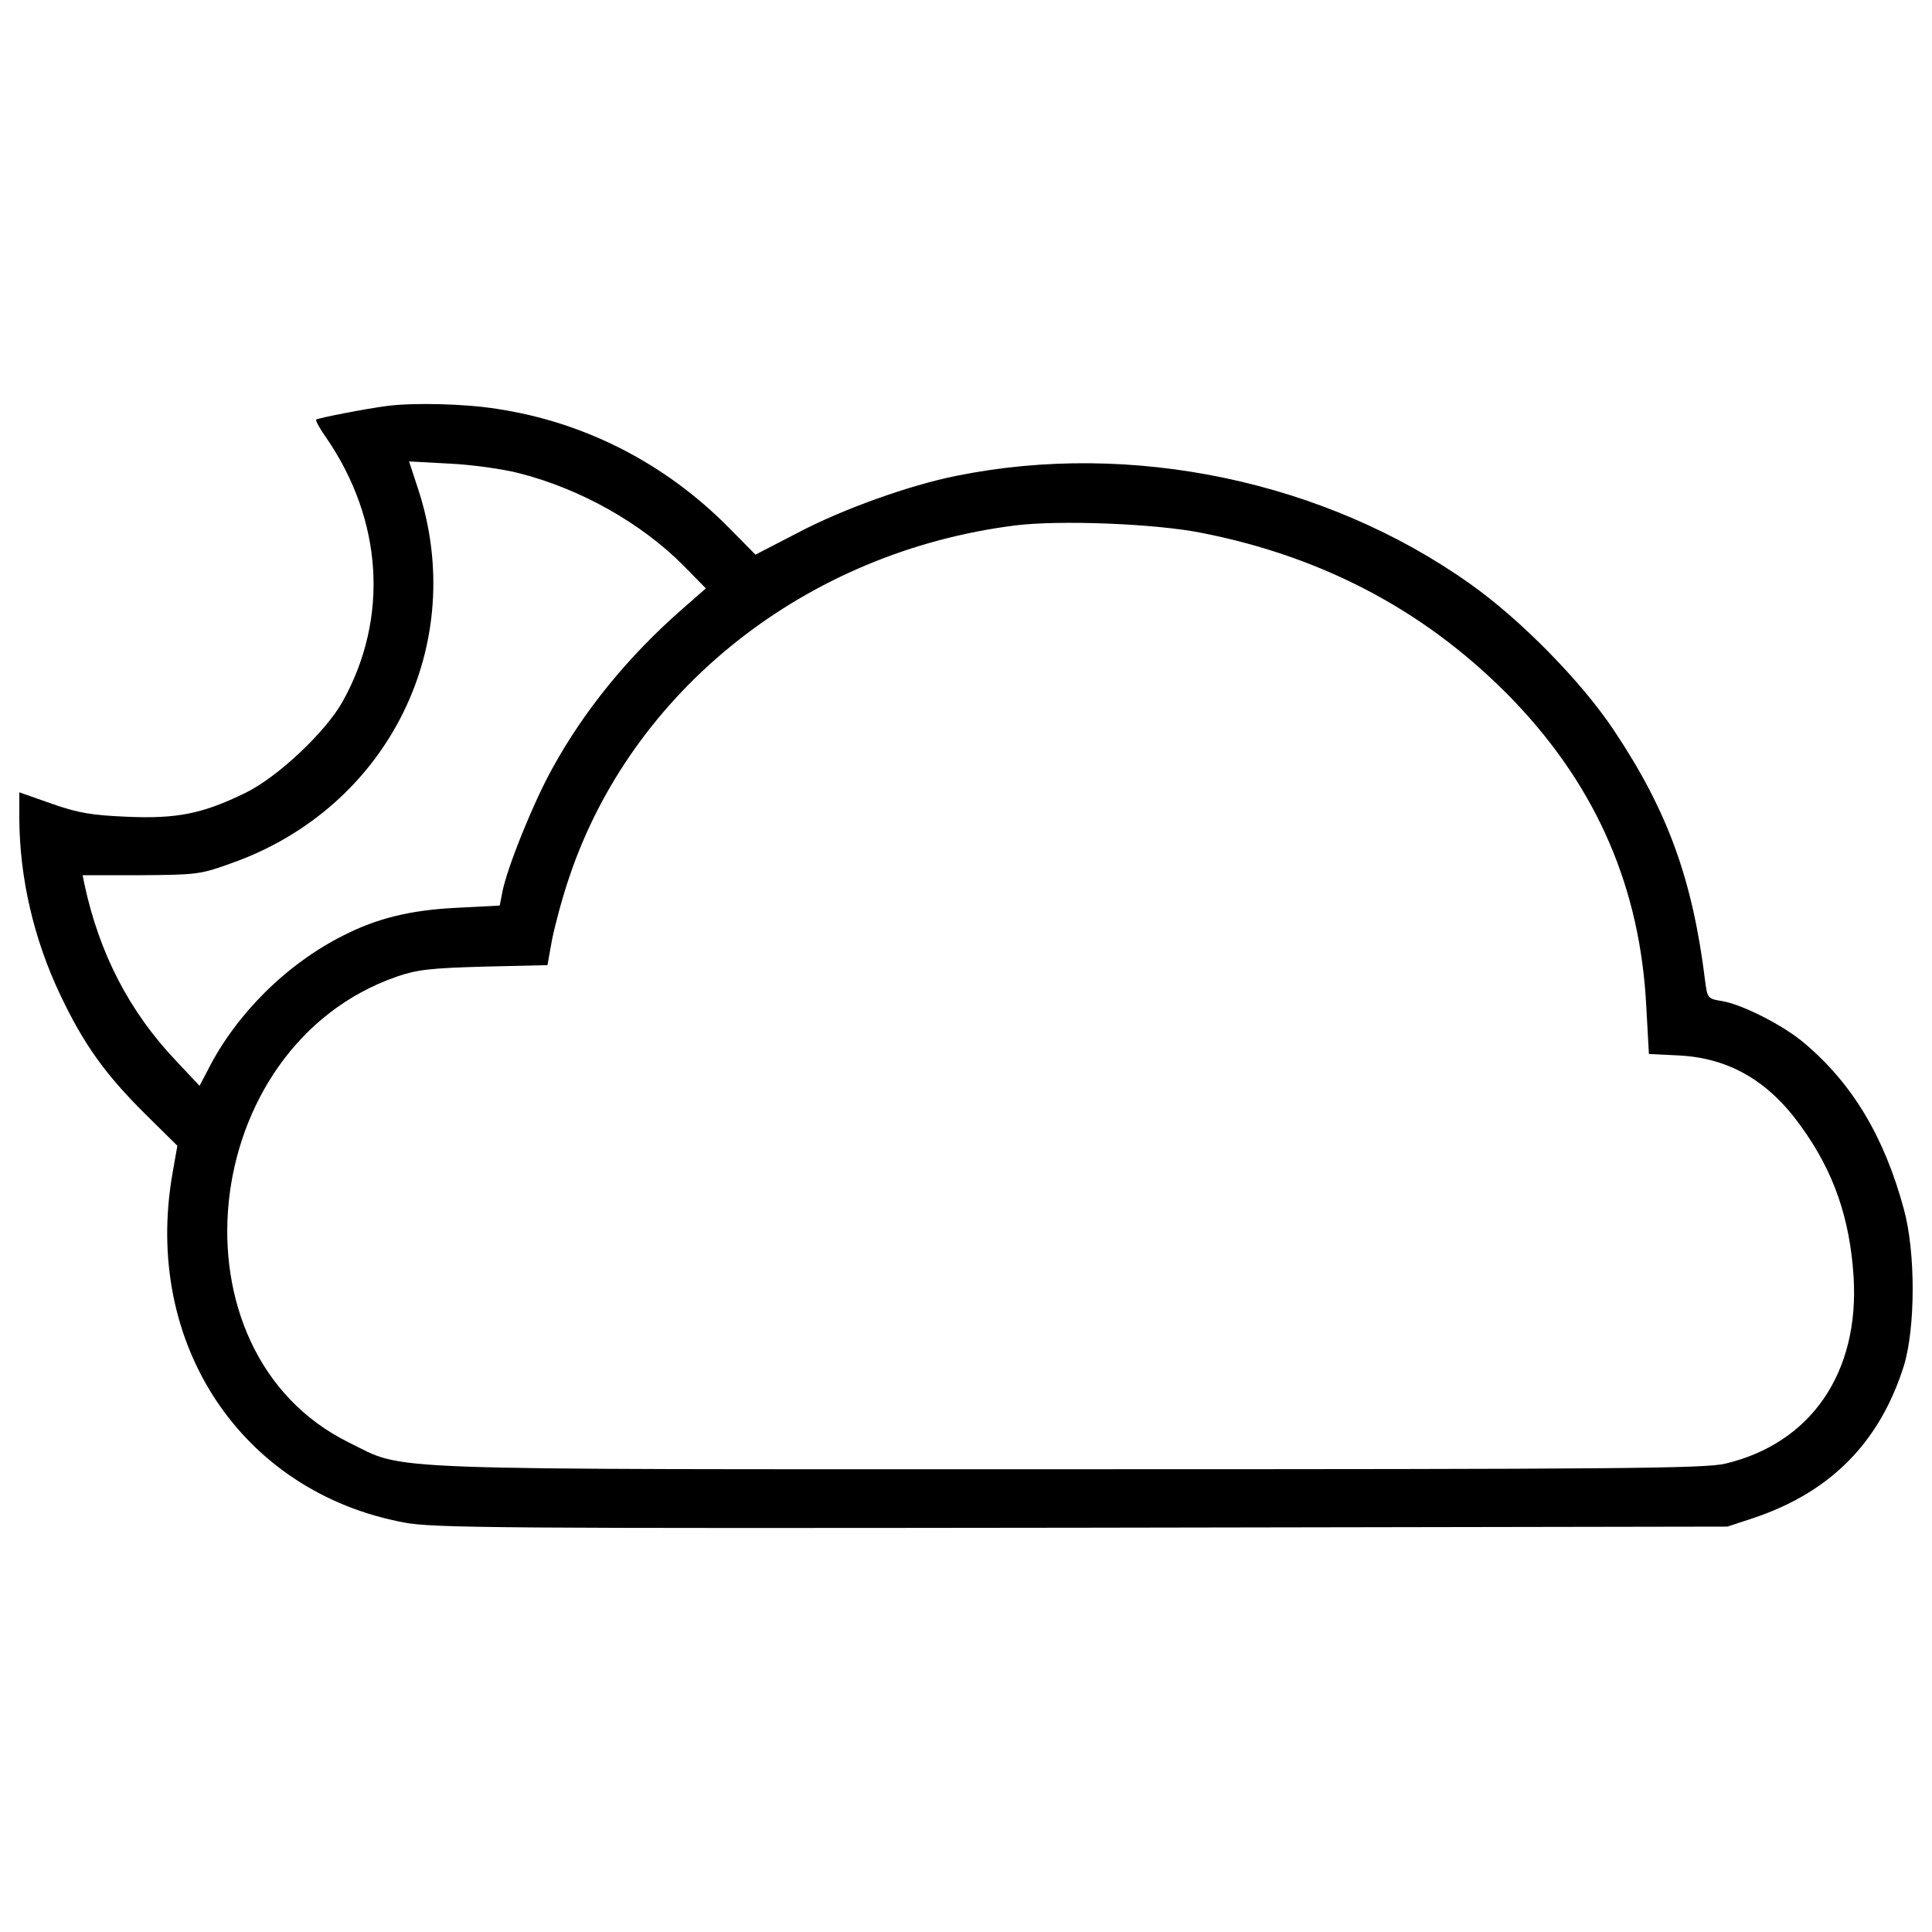 <?xml version="1.0" encoding="utf-8"?>
<!DOCTYPE svg PUBLIC "-//W3C//DTD SVG 1.1//EN" "http://www.w3.org/Graphics/SVG/1.1/DTD/svg11.dtd">
<svg version="1.1"
  xmlns="http://www.w3.org/2000/svg"
  xmlns:xlink="http://www.w3.org/1999/xlink" x="0px" y="0px" viewBox="0 0 1000 1000" enable-background="new 0 0 1000 1000" xml:space="preserve">
  <g transform="translate(0,511) scale(0.1,-0.1)">
    <path d="M2006.1,3009.1c-107.3-13.4-362.1-63.2-369.7-70.9c-3.8-5.7,19.2-47.9,53.6-95.8c291.2-425.3,323.8-931,84.3-1362.1c-88.1-159-339.1-394.6-505.7-475.1c-220.3-107.3-352.5-134.1-613-122.6c-180.1,7.7-251,19.2-387,67.1L100,1009.1V871.2c1.9-306.5,74.7-622.6,212.6-911.9c120.7-254.8,233.7-411.9,438.7-614.9L918-820.4l-24.9-141.8c-155.2-881.2,356.3-1651.3,1199.2-1808.4c145.6-28.7,513.4-30.6,3505.7-26.8l3342.9,5.7l134.1,44.1c400.4,134.1,655.2,392.7,779.7,789.3c59.4,195.4,61.3,584.3,0,808.4c-101.5,375.5-266.3,651.3-517.2,862.1c-105.4,90-319.9,199.2-425.3,216.5c-72.8,11.5-74.7,15.3-86.2,101.5c-65.1,530.7-195.4,885.1-473.2,1300.8c-168.6,252.9-482.8,572.8-743.3,756.7c-749,532.6-1752.9,743.3-2659,559.4c-241.4-47.9-590-172.4-821.8-295l-218.4-113l-137.9,139.8c-329.5,333.3-745.2,546-1201.1,615C2402.7,3020.6,2140.2,3026.3,2006.1,3009.1z M2688.1,2660.4c321.8-82.4,634.1-260.5,850.6-478.9l114.9-116.9l-124.5-109.2c-275.9-241.4-505.7-523-668.6-819.9C2760.9,957.4,2623,614.5,2600,491.8l-13.4-69l-222.2-11.5c-237.6-11.5-411.9-53.7-588.1-143.7c-293.1-147.5-553.6-406.1-699.2-693.5l-44.1-84.3L910.3-379.8C670.9-126.9,515.7,170,437.2,532.1l-9.6,47.9h300.8c287.4,1.9,308.4,3.8,467.4,61.3c816.1,287.4,1235.6,1137.9,965.5,1946.3l-44.1,134.1l212.6-11.5C2446.7,2704.5,2607.6,2681.5,2688.1,2660.4z M6218.7,2352c645.6-126.5,1187.7-419.6,1624.5-877.4c425.3-448.3,647.5-965.5,678.1-1576.6l13.4-243.3L8690-353c260.5-13.4,465.5-132.2,634.1-369.7c168.6-233.7,250.9-475.1,270.1-775.9c30.7-496.2-220.3-862.1-664.7-967.4c-107.3-24.9-544.1-28.7-3394.6-28.7c-3660.9,0-3427.2-9.6-3728,137.9C854.8-1889.4,1015.7-305.1,2054,55.1c105.4,36.4,176.3,44.1,452.1,51.7l327.6,7.7l23,128.3c13.4,69,51.7,214.6,88.1,321.9c325.7,975.1,1228,1689.6,2310.3,1825.7C5485,2419,5979.3,2399.9,6218.7,2352z"/>
  </g>
</svg>